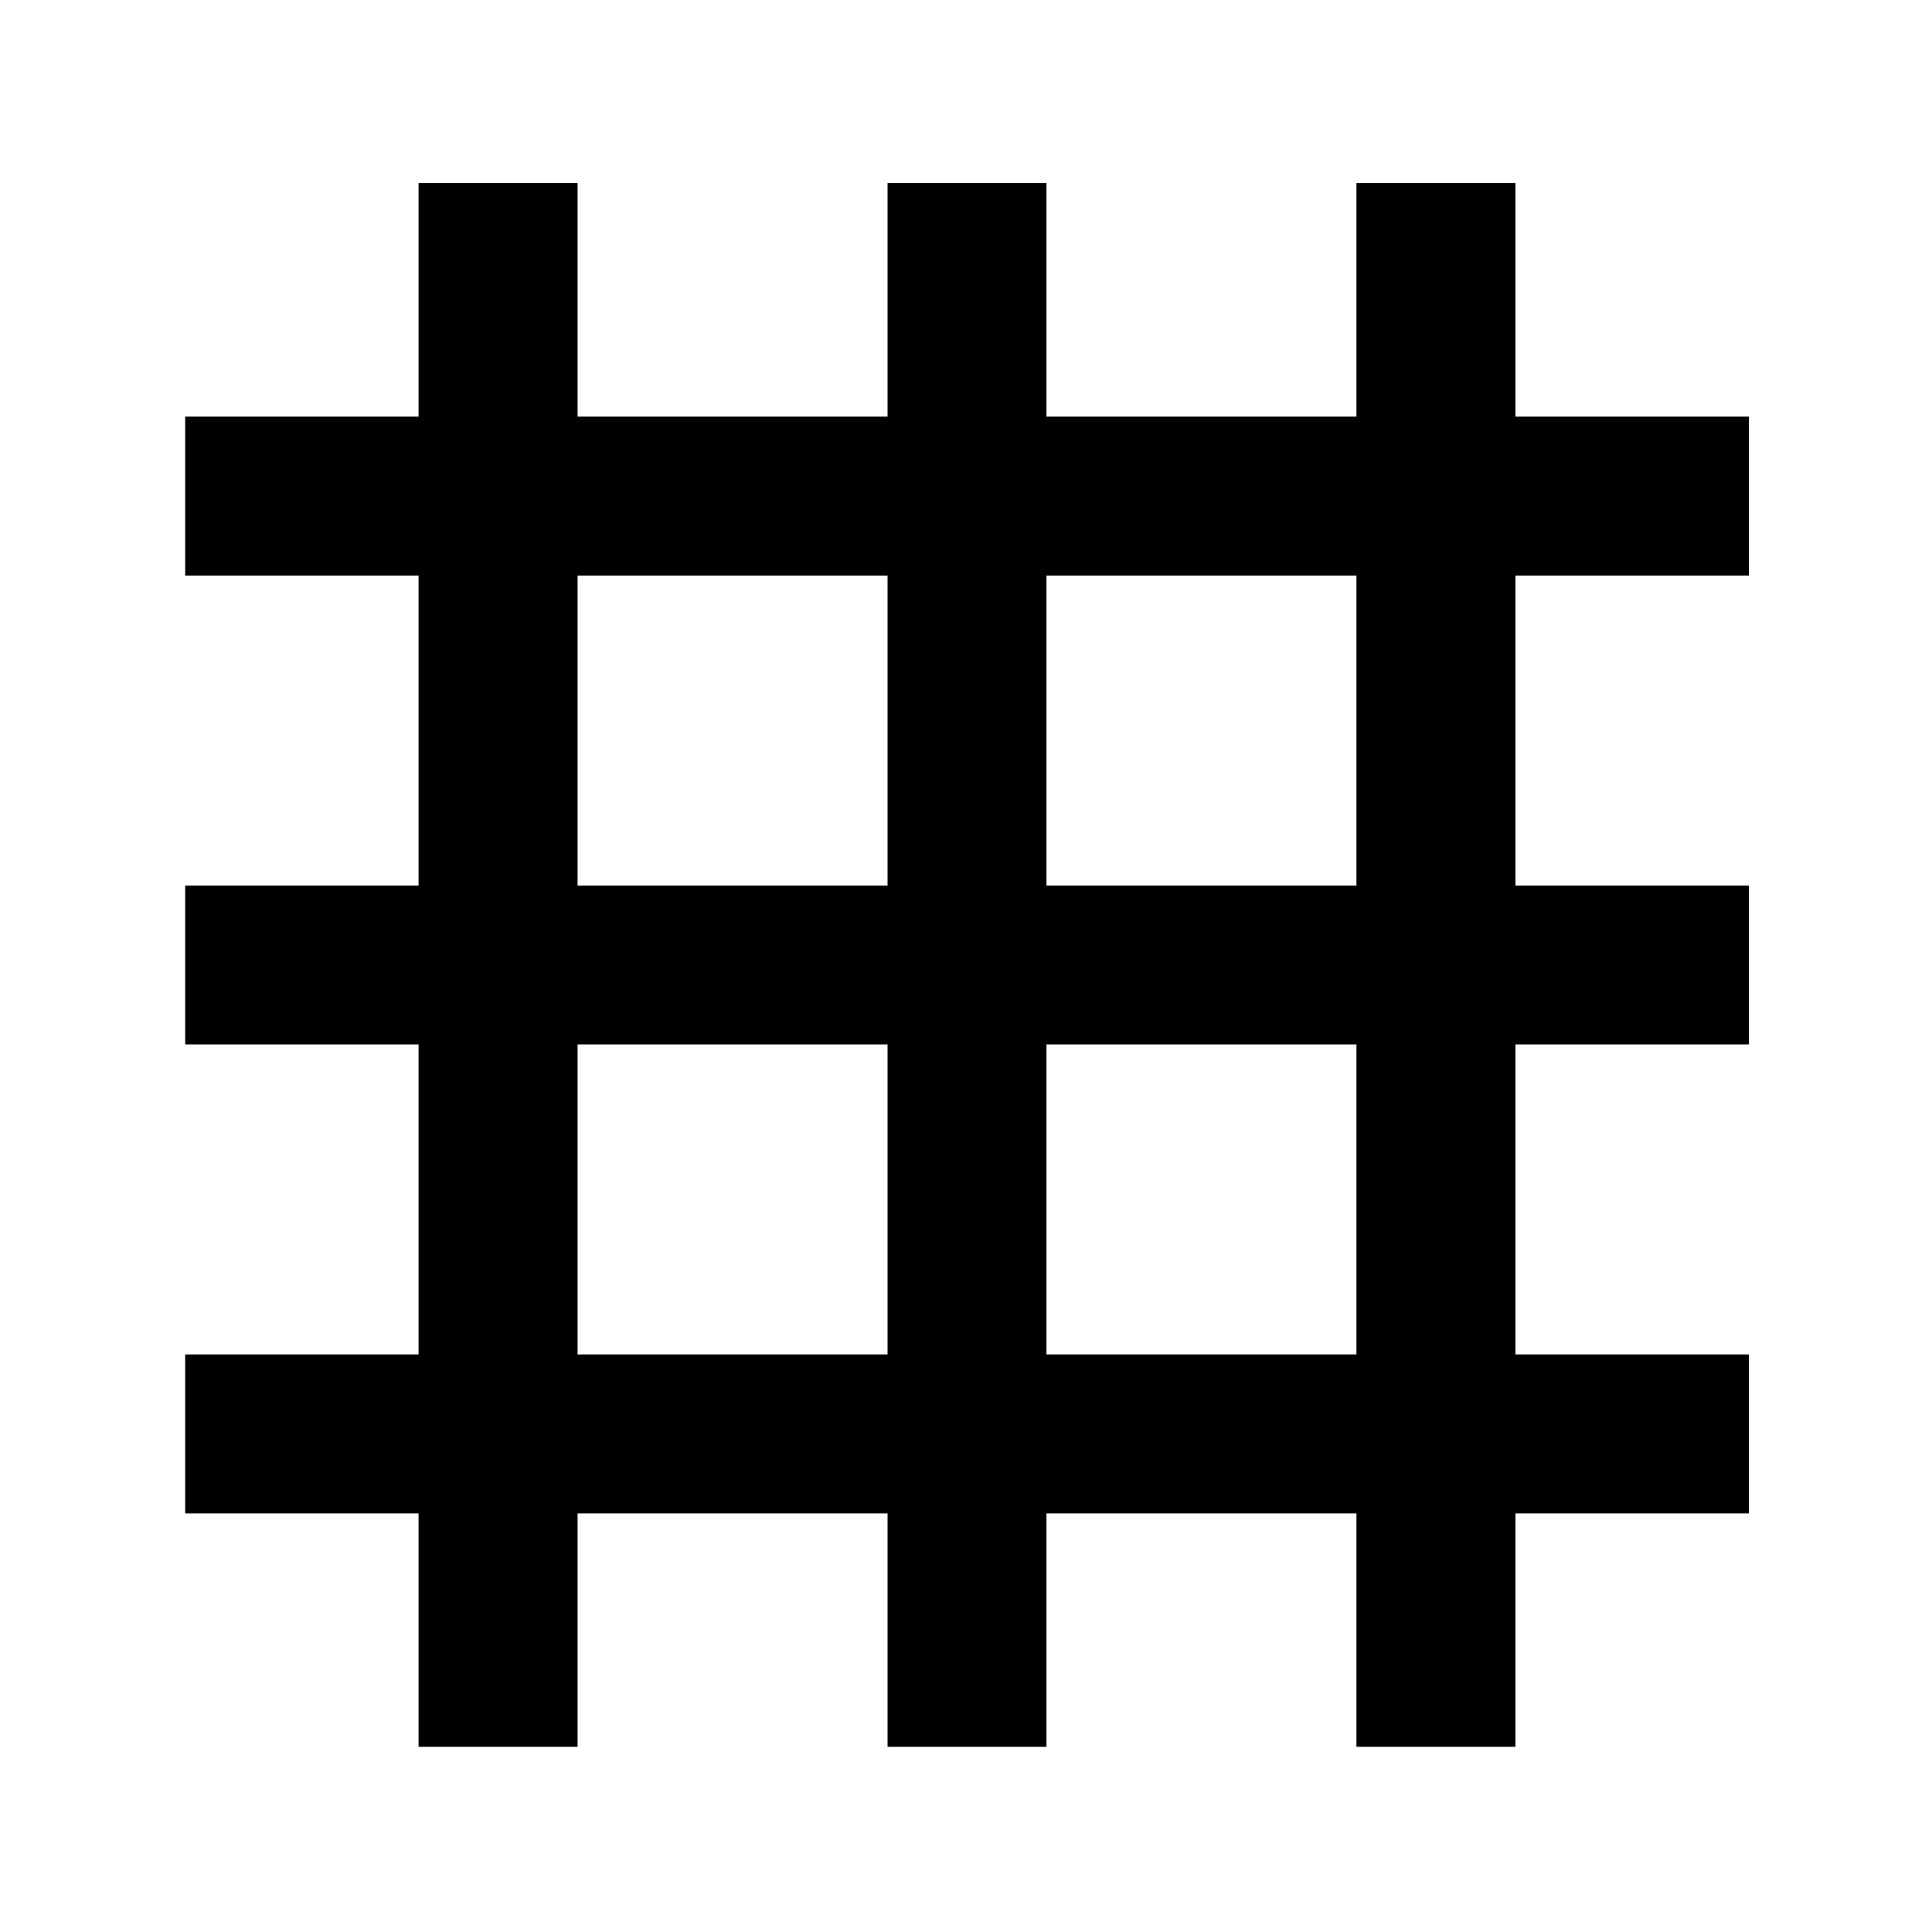 <svg xmlns="http://www.w3.org/2000/svg" height="20" width="20"><path d="M4.333 18.083V15.667H1.917V14.021H4.333V10.812H1.917V9.167H4.333V5.958H1.917V4.312H4.333V1.896H5.979V4.312H9.188V1.896H10.833V4.312H14.042V1.896H15.688V4.312H18.104V5.958H15.688V9.167H18.104V10.812H15.688V14.021H18.104V15.667H15.688V18.083H14.042V15.667H10.833V18.083H9.188V15.667H5.979V18.083ZM5.979 9.167H9.188V5.958H5.979ZM5.979 14.021H9.188V10.812H5.979ZM10.833 14.021H14.042V10.812H10.833ZM10.833 9.167H14.042V5.958H10.833Z"/></svg>